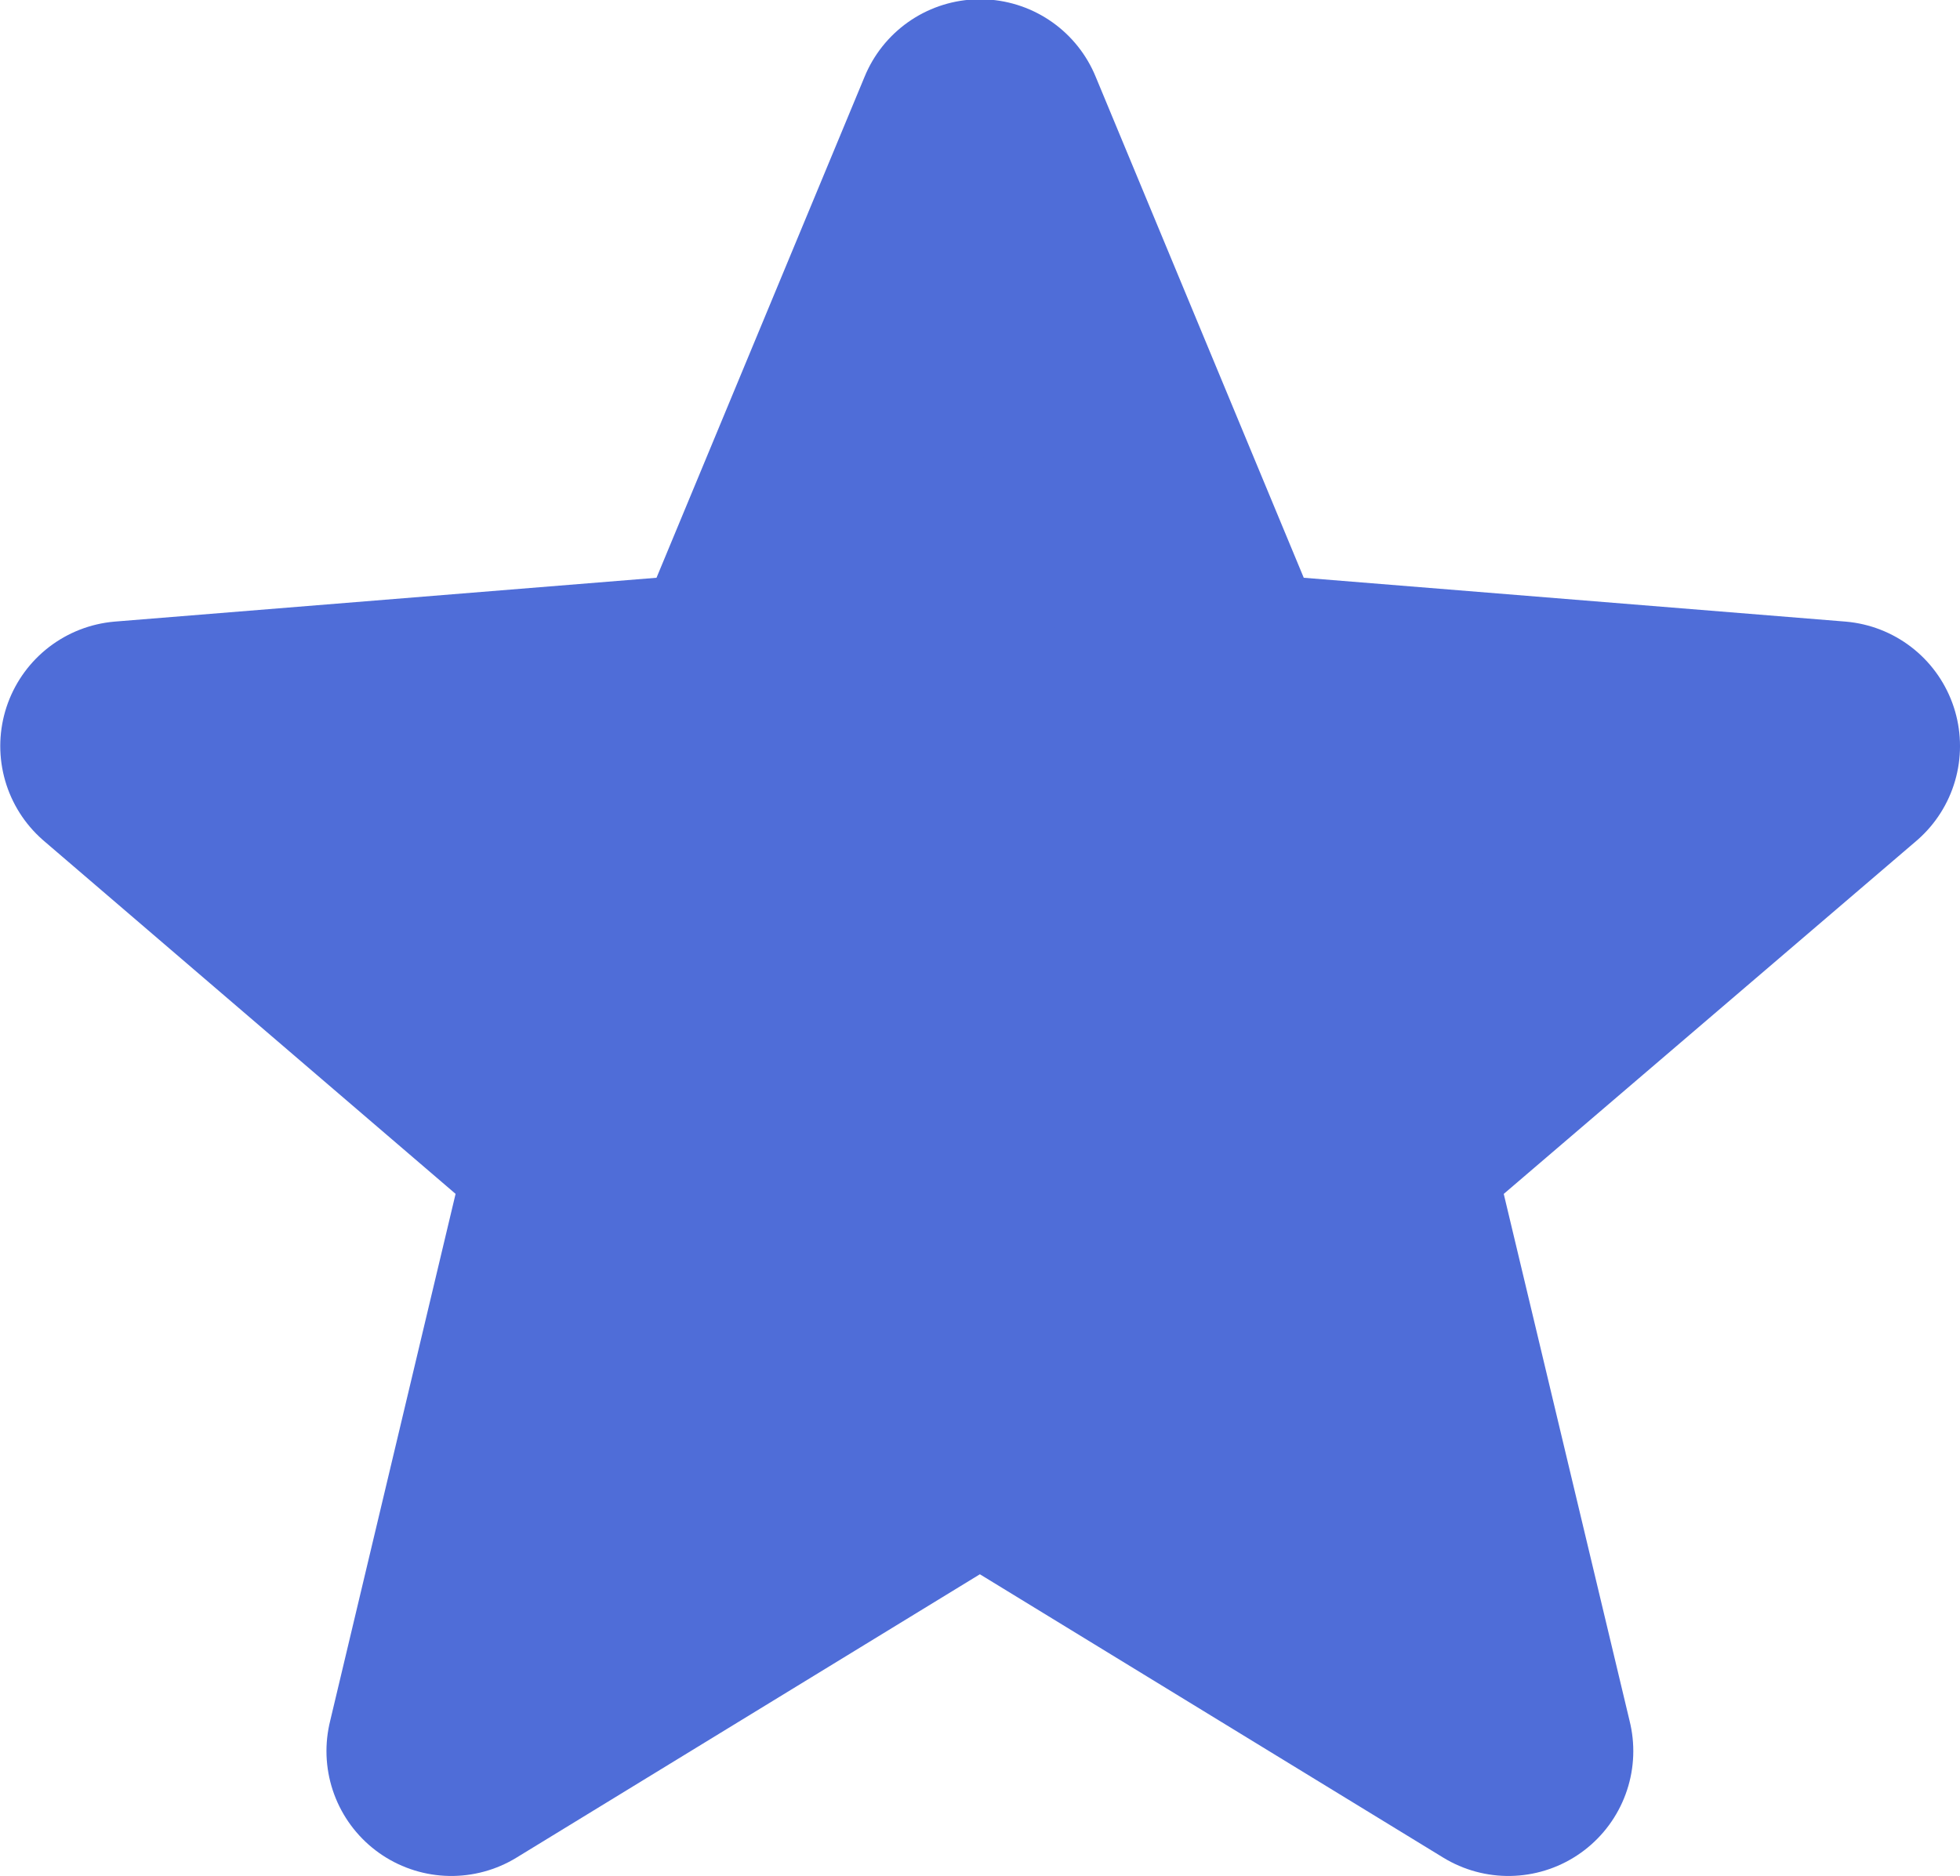 <svg xmlns="http://www.w3.org/2000/svg" width="7.847" height="7.511" viewBox="0 0 7.847 7.511"><defs><style>.a{fill:#4f6dd8;stroke:#4f6dd8;stroke-linecap:round;stroke-linejoin:round;}</style></defs><path class="a" d="M50.726,67.059l2.116-1.294,2.116,1.294-.576-2.412,1.884-1.612-2.472-.2-.951-2.29-.951,2.29-2.472.2L51.3,64.647Z" transform="translate(-48.919 -60.048)"/></svg>